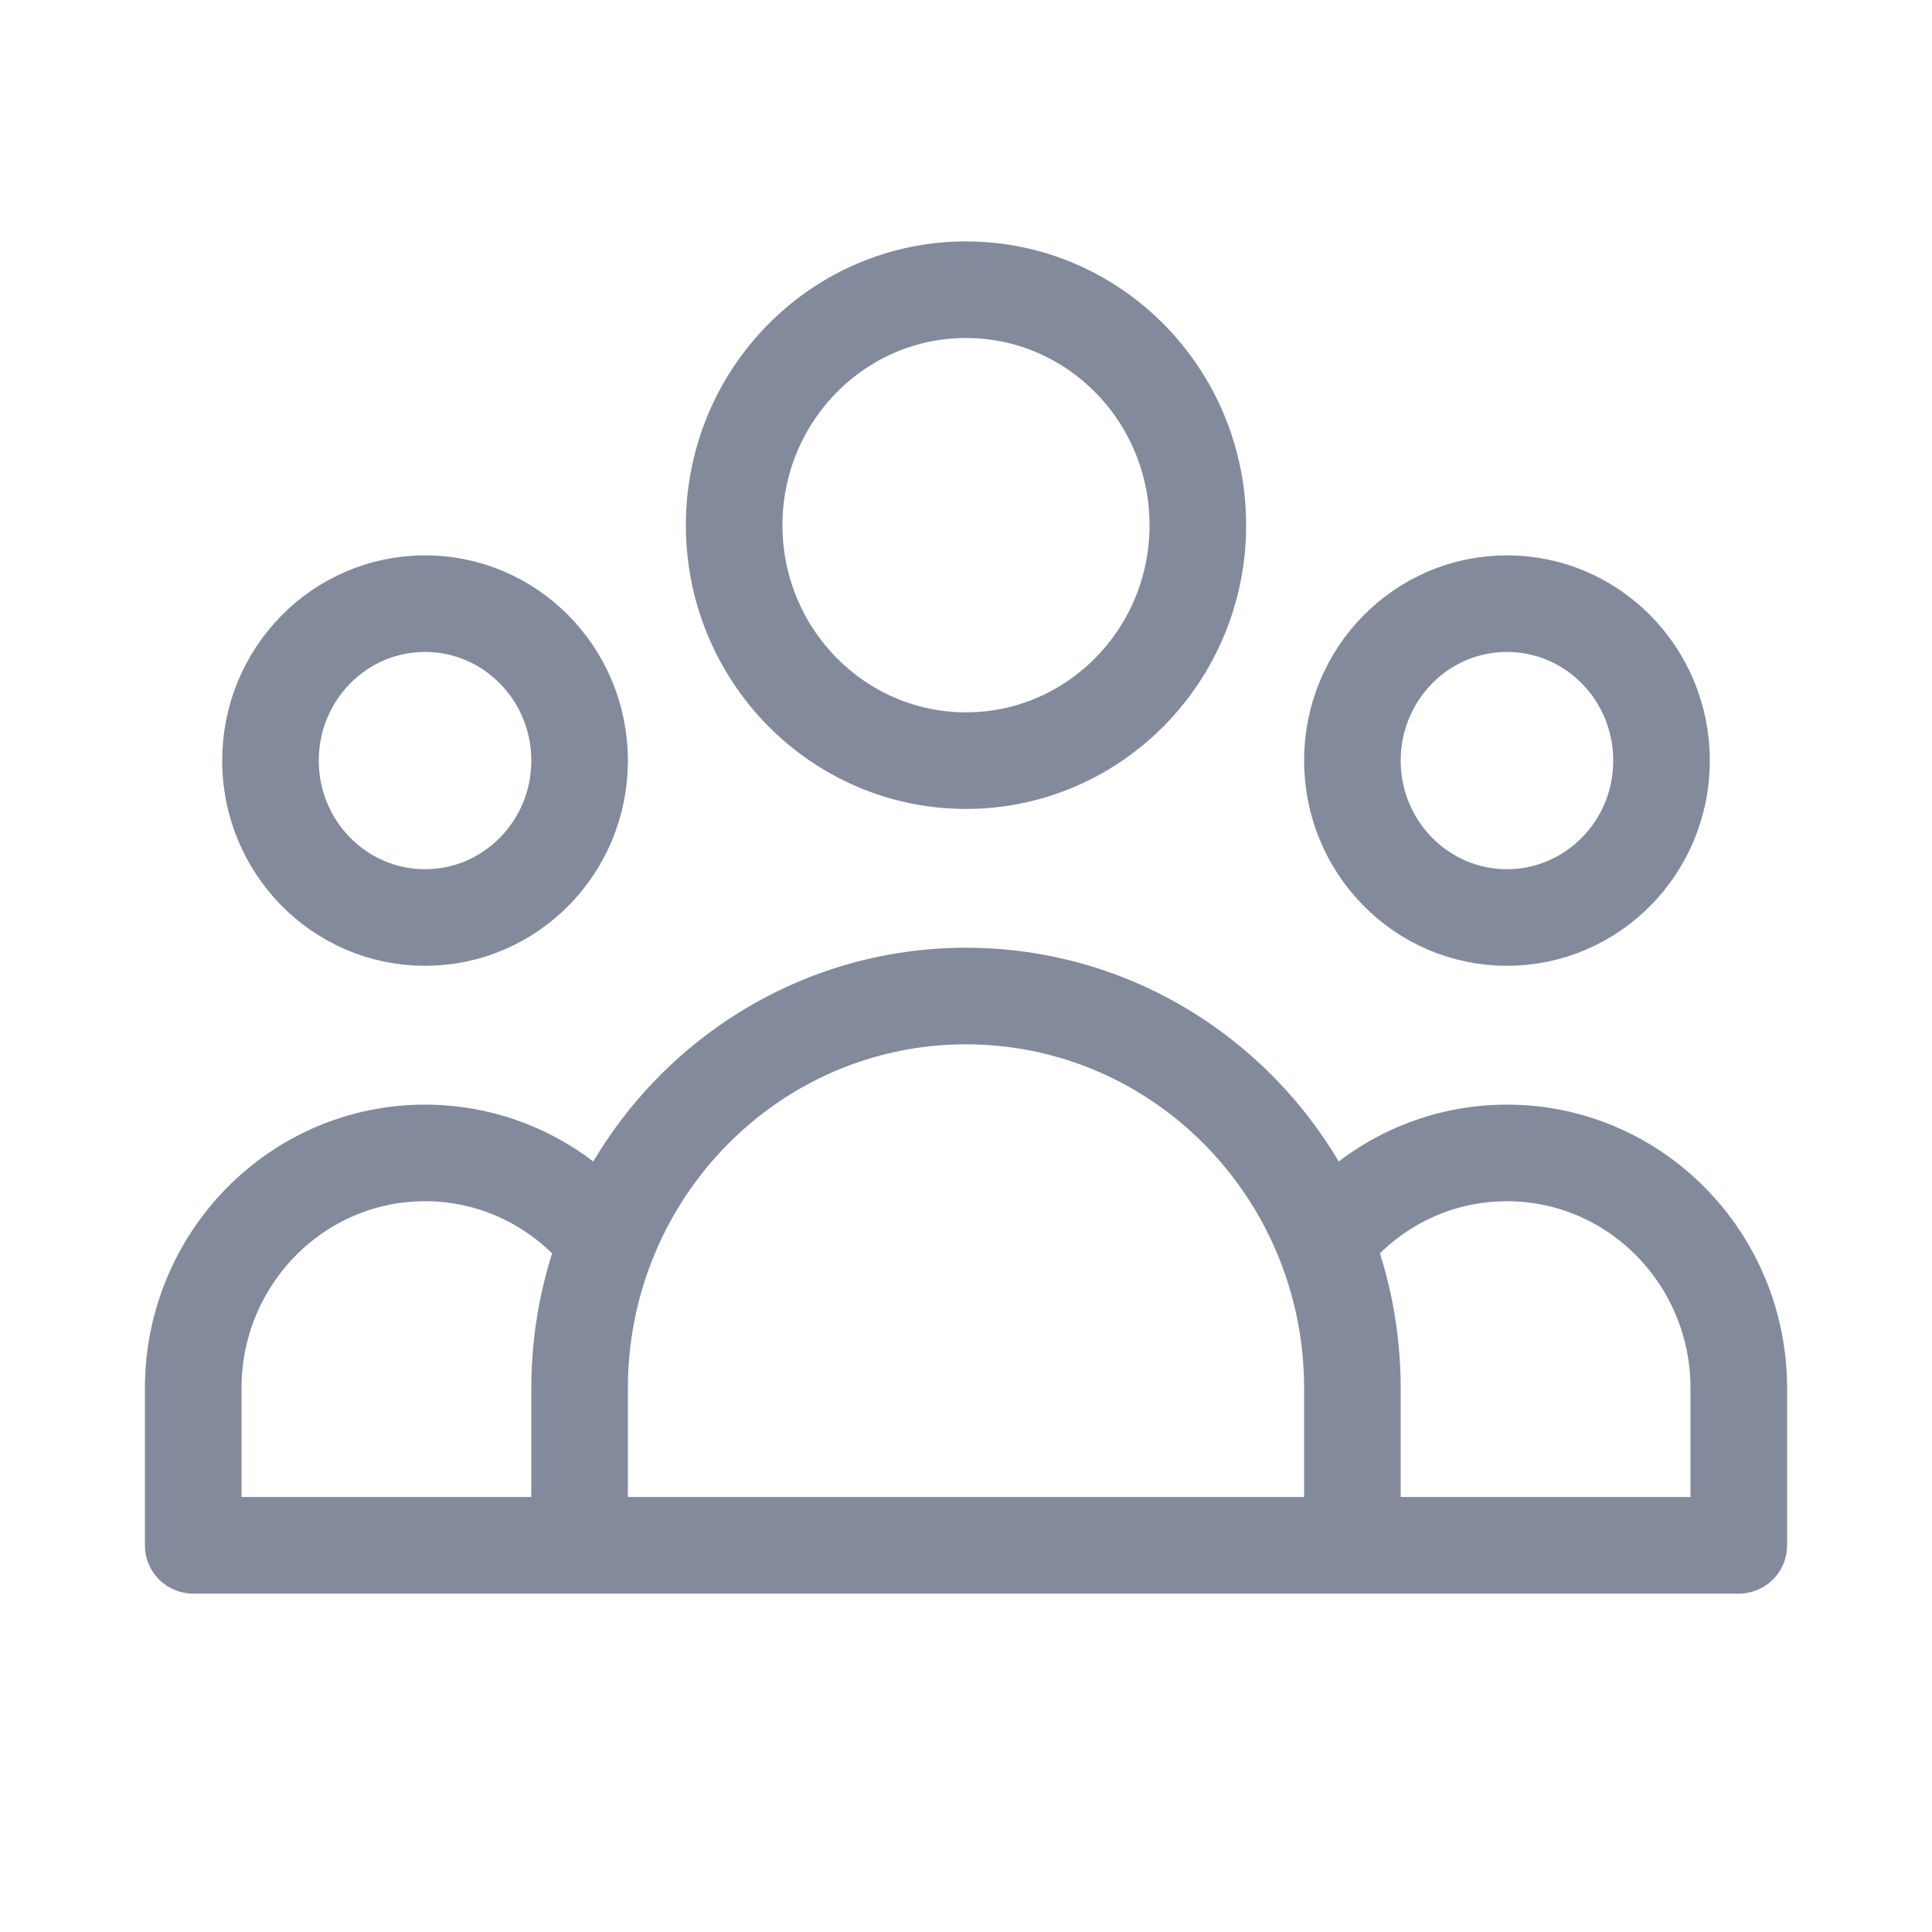 <svg width="20" height="20" viewBox="0 0 20 20" fill="none" xmlns="http://www.w3.org/2000/svg">
<path d="M14 15.997H18V14.372C18 13.026 16.925 11.935 15.6 11.935C14.835 11.935 14.155 12.298 13.715 12.864M14 15.997H6M14 15.997V14.372C14 13.839 13.899 13.33 13.715 12.864M6 15.997H2V14.372C2 13.026 3.075 11.935 4.4 11.935C5.164 11.935 5.845 12.298 6.285 12.864M6 15.997V14.372C6 13.839 6.101 13.33 6.285 12.864M6.285 12.864C6.875 11.367 8.316 10.311 10 10.311C11.684 10.311 13.125 11.367 13.715 12.864M12.4 5.437C12.4 6.782 11.325 7.874 10 7.874C8.675 7.874 7.6 6.782 7.6 5.437C7.6 4.091 8.675 2.999 10 2.999C11.325 2.999 12.4 4.091 12.4 5.437ZM17.2 7.874C17.2 8.771 16.484 9.498 15.6 9.498C14.716 9.498 14 8.771 14 7.874C14 6.976 14.716 6.249 15.6 6.249C16.484 6.249 17.2 6.976 17.2 7.874ZM6 7.874C6 8.771 5.284 9.498 4.4 9.498C3.516 9.498 2.8 8.771 2.8 7.874C2.8 6.976 3.516 6.249 4.4 6.249C5.284 6.249 6 6.976 6 7.874Z" stroke="#838A9C" stroke-linecap="round" stroke-linejoin="round"/>
</svg>
